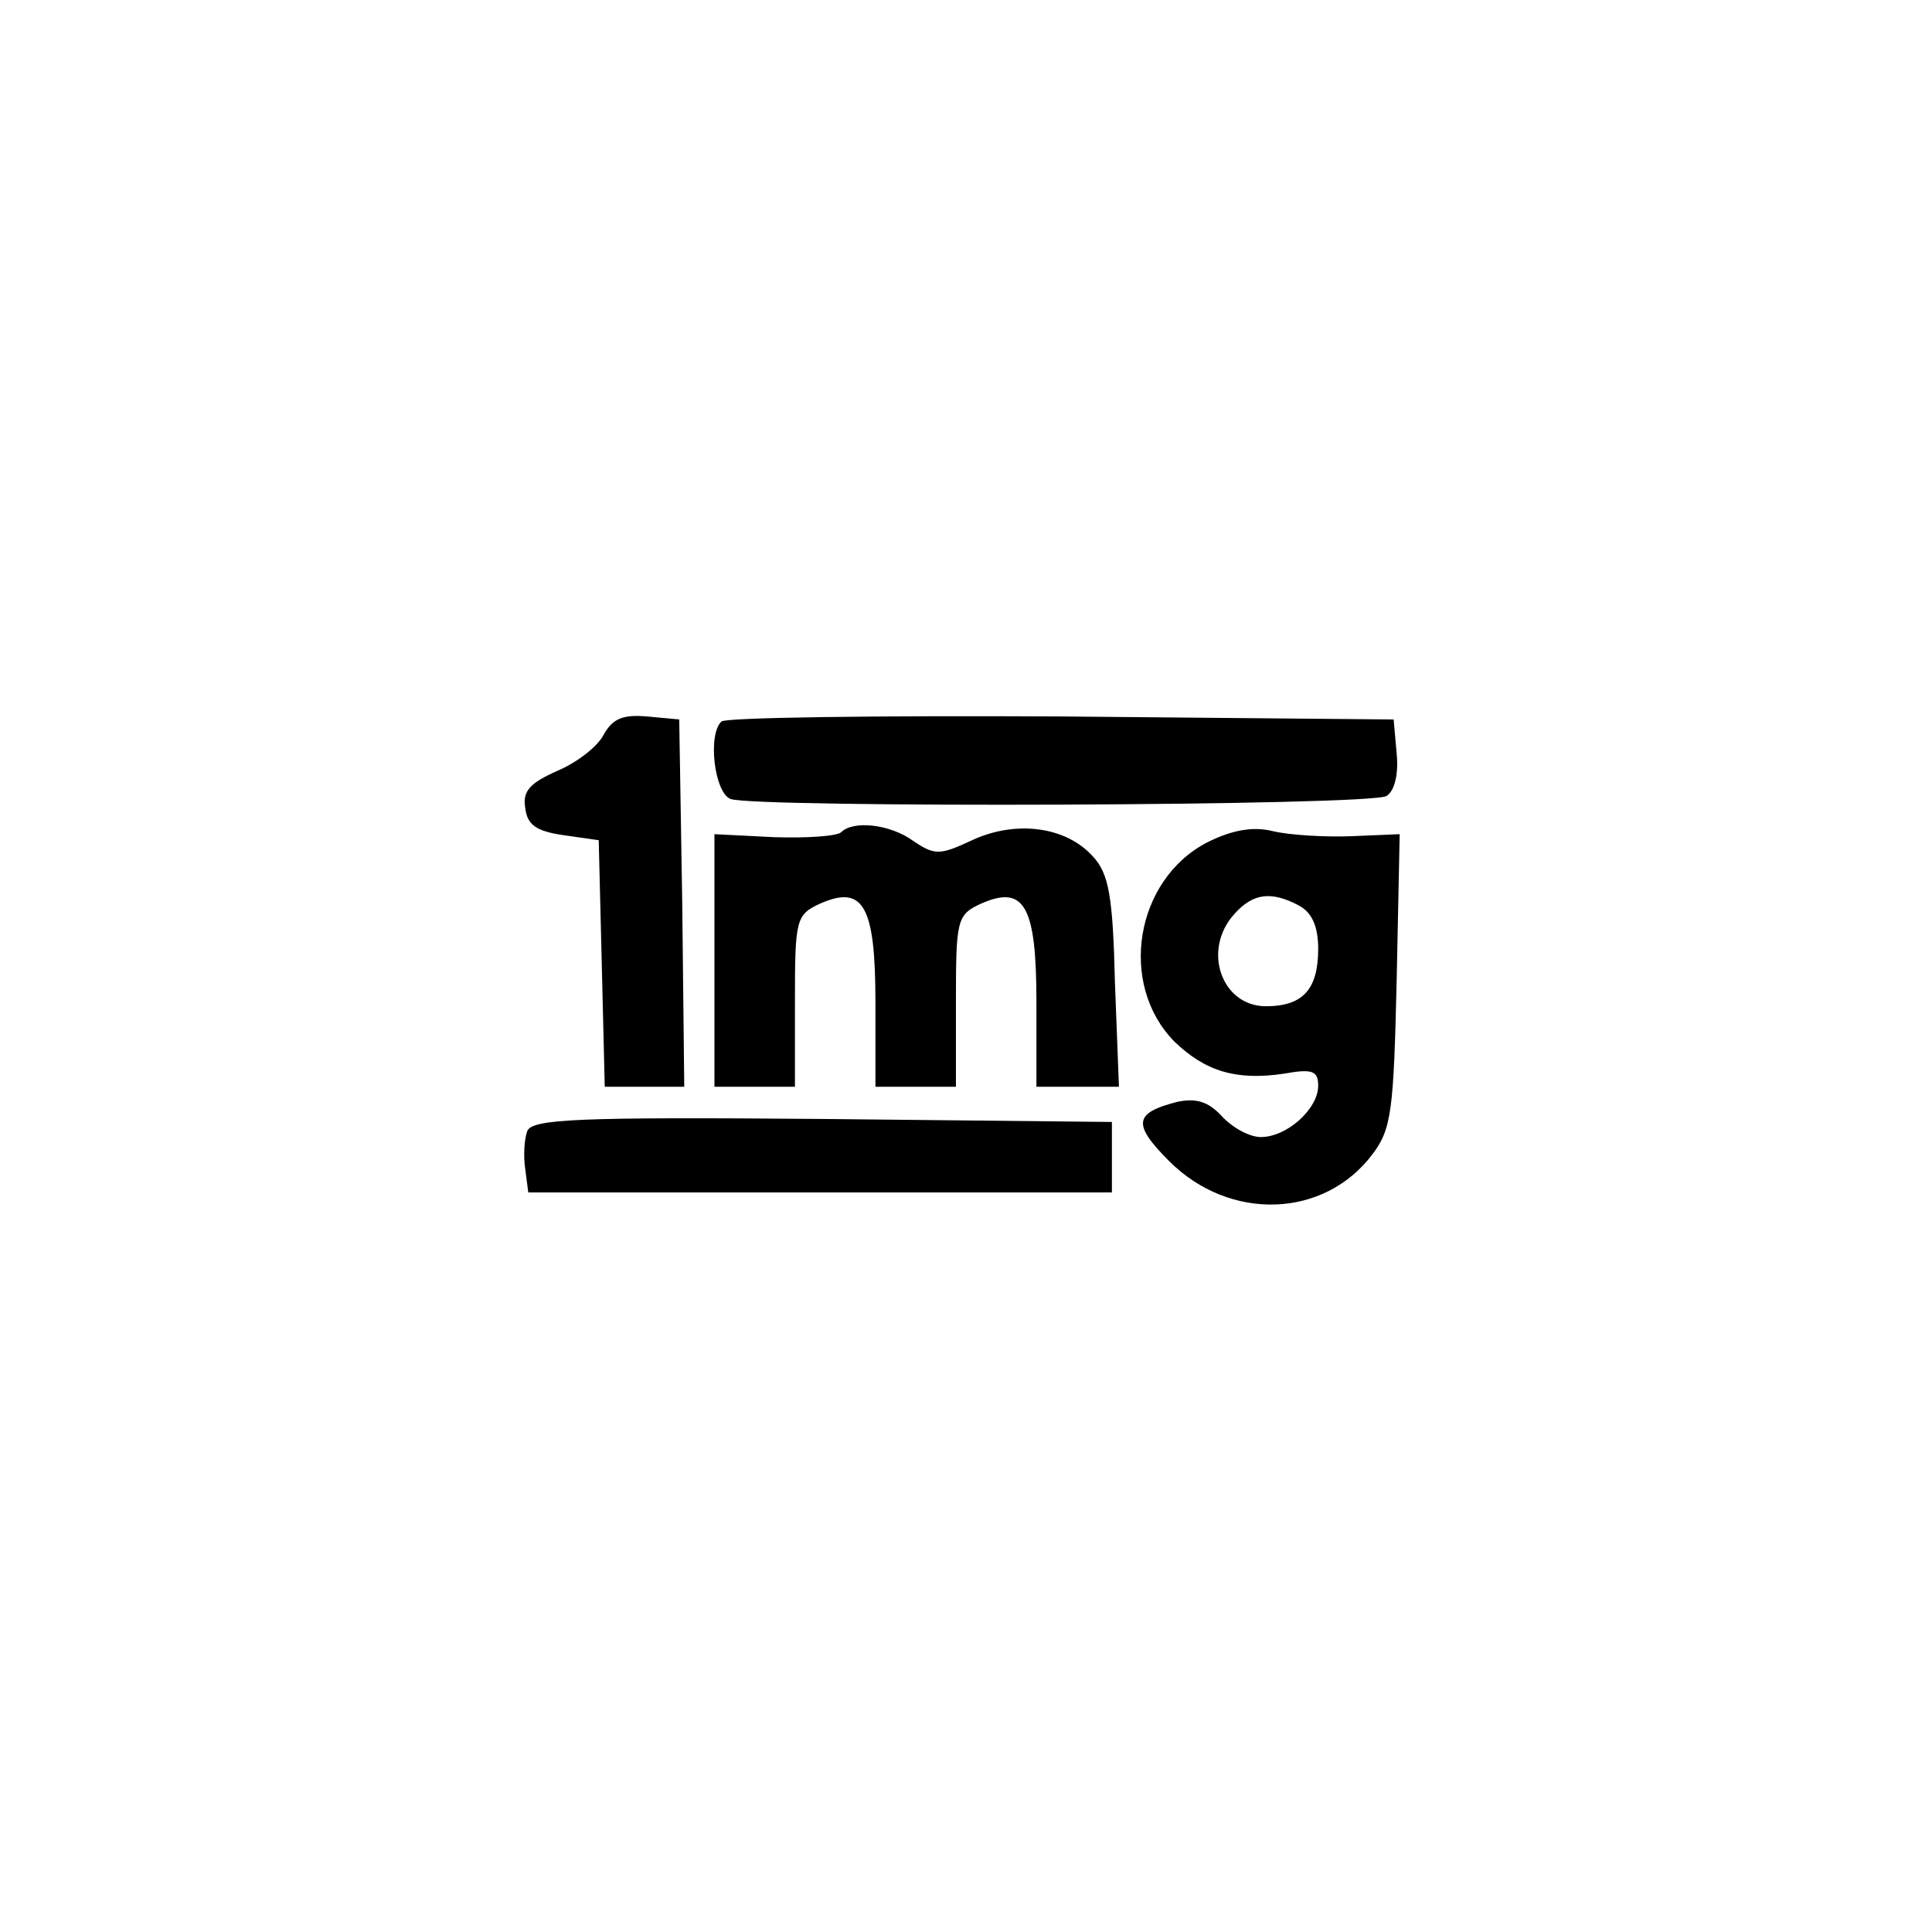 <?xml version="1.0" standalone="no"?>
<!DOCTYPE svg PUBLIC "-//W3C//DTD SVG 20010904//EN"
 "http://www.w3.org/TR/2001/REC-SVG-20010904/DTD/svg10.dtd">
<svg version="1.0" xmlns="http://www.w3.org/2000/svg"
 width="192pt" height="192pt" viewBox="0 0 192 192"
 preserveAspectRatio="xMidYMid meet">
<g transform="translate(0,192) scale(0.1,-0.1)"
fill="#000000" stroke="none">
811 c445 -92 729 -532 635 -987 -62 -301 -295 -546 -601 -630 -91 -26 -329
-26 -420 0 -291 80 -516 305 -596 596 -26 91 -26 329 0 420 120 433 542 692
982 601z"/>
<path d="M600 1190 c-6 -12 -27 -28 -46 -36 -27 -12 -35 -20 -32 -37 2 -17 11
-23 38 -27 l35 -5 3 -122 3 -123 40 0 39 0 -2 183 -3 182 -32 3 c-24 2 -34 -2
-43 -18z"/>
<path d="M717 1203 c-14 -13 -7 -71 9 -77 24 -9 637 -7 652 3 8 5 12 22 10 42
l-3 34 -331 3 c-182 1 -333 -1 -337 -5z"/>
<path d="M836 1093 c-4 -4 -34 -6 -66 -5 l-60 3 0 -126 0 -125 40 0 40 0 0 85
c0 81 1 86 25 97 43 19 55 -2 55 -98 l0 -84 40 0 40 0 0 85 c0 81 1 86 25 97
43 19 55 -2 55 -98 l0 -84 41 0 41 0 -4 104 c-2 85 -6 108 -22 125 -27 30 -77
36 -120 16 -32 -15 -37 -15 -58 -1 -23 17 -60 21 -72 9z"/>
<path d="M1200 1083 c-72 -37 -89 -141 -33 -198 31 -30 62 -39 109 -32 28 5
34 3 34 -12 0 -23 -31 -51 -57 -51 -11 0 -28 9 -39 21 -13 14 -25 18 -44 14
-43 -11 -45 -22 -8 -59 60 -60 154 -57 202 7 19 25 21 44 24 173 l3 145 -48
-2 c-26 -1 -61 1 -78 5 -20 5 -41 1 -65 -11z m91 -63 c13 -7 19 -21 19 -43 0
-40 -15 -57 -52 -57 -44 0 -64 56 -31 92 18 20 36 23 64 8z"/>
<path d="M524 796 c-3 -8 -4 -25 -2 -38 l3 -23 290 0 290 0 0 35 0 35 -288 3
c-243 2 -288 0 -293 -12z"/>
</g>
</svg>
